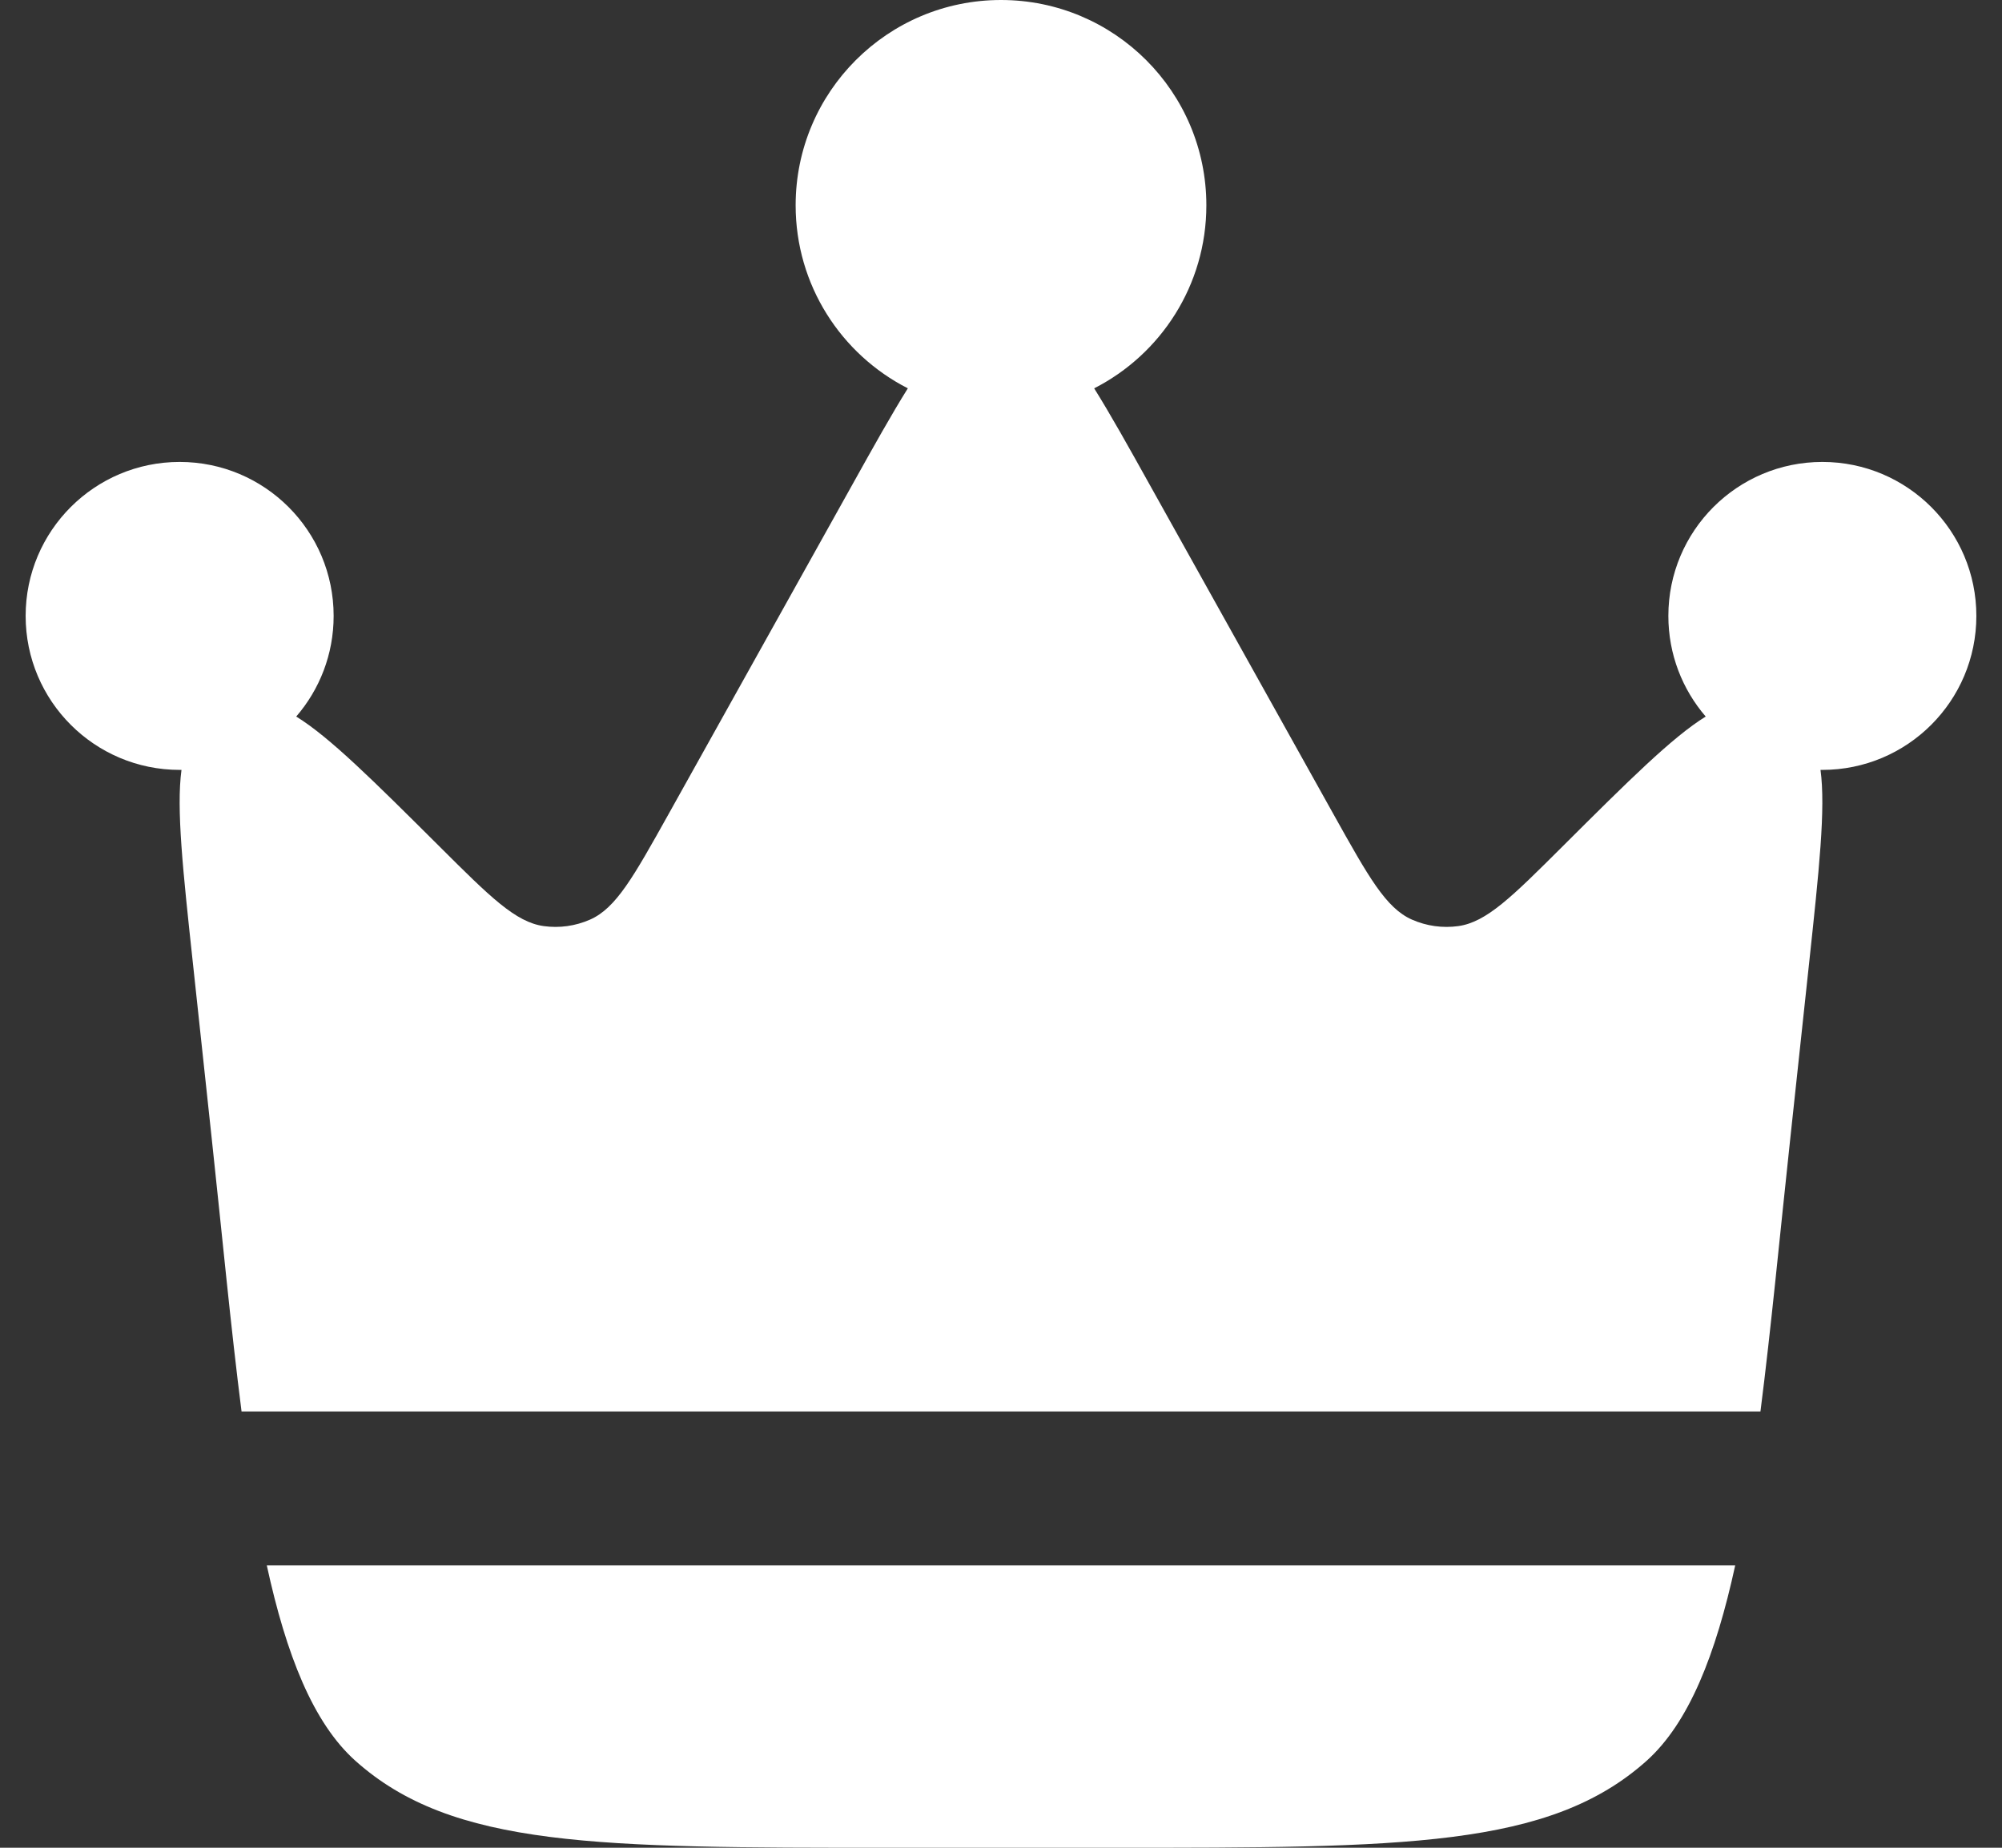 <svg width="26" height="24" viewBox="0 0 26 24" fill="none" xmlns="http://www.w3.org/2000/svg">
<rect x="0" y="0" width="26" height="24" fill="#333333" stroke="none"/>
<path d="M23.25 14.791L23.494 12.518C23.624 11.305 23.711 10.504 23.643 10L23.667 10C24.771 10 25.667 9.105 25.667 8C25.667 6.895 24.771 6 23.667 6C22.562 6 21.667 6.895 21.667 8C21.667 8.5 21.85 8.956 22.152 9.307C21.718 9.575 21.149 10.141 20.294 10.993L20.294 10.993C19.635 11.65 19.305 11.978 18.938 12.029C18.734 12.057 18.526 12.028 18.338 11.945C17.999 11.796 17.773 11.39 17.32 10.579L14.934 6.301C14.655 5.8 14.421 5.381 14.21 5.044C15.075 4.603 15.667 3.704 15.667 2.667C15.667 1.194 14.473 0 13 0C11.527 0 10.333 1.194 10.333 2.667C10.333 3.704 10.925 4.603 11.79 5.044C11.579 5.381 11.345 5.8 11.066 6.301L8.68 10.579C8.227 11.39 8.001 11.796 7.662 11.945C7.473 12.028 7.266 12.057 7.062 12.029C6.695 11.978 6.365 11.65 5.706 10.993C4.85 10.141 4.282 9.575 3.847 9.307C4.15 8.956 4.333 8.5 4.333 8C4.333 6.895 3.438 6 2.333 6C1.229 6 0.333 6.895 0.333 8C0.333 9.105 1.229 10 2.333 10L2.357 10C2.289 10.504 2.375 11.305 2.506 12.518L2.75 14.791C2.886 16.052 2.999 17.253 3.137 18.333H22.863C23.001 17.253 23.114 16.052 23.25 14.791Z" fill="white"/>
<path d="M11.549 24H14.45C18.232 24 20.122 24 21.384 22.871C21.934 22.378 22.283 21.49 22.535 20.333H3.465C3.717 21.49 4.065 22.378 4.616 22.871C5.877 24 7.768 24 11.549 24Z" fill="white"/>
</svg>
